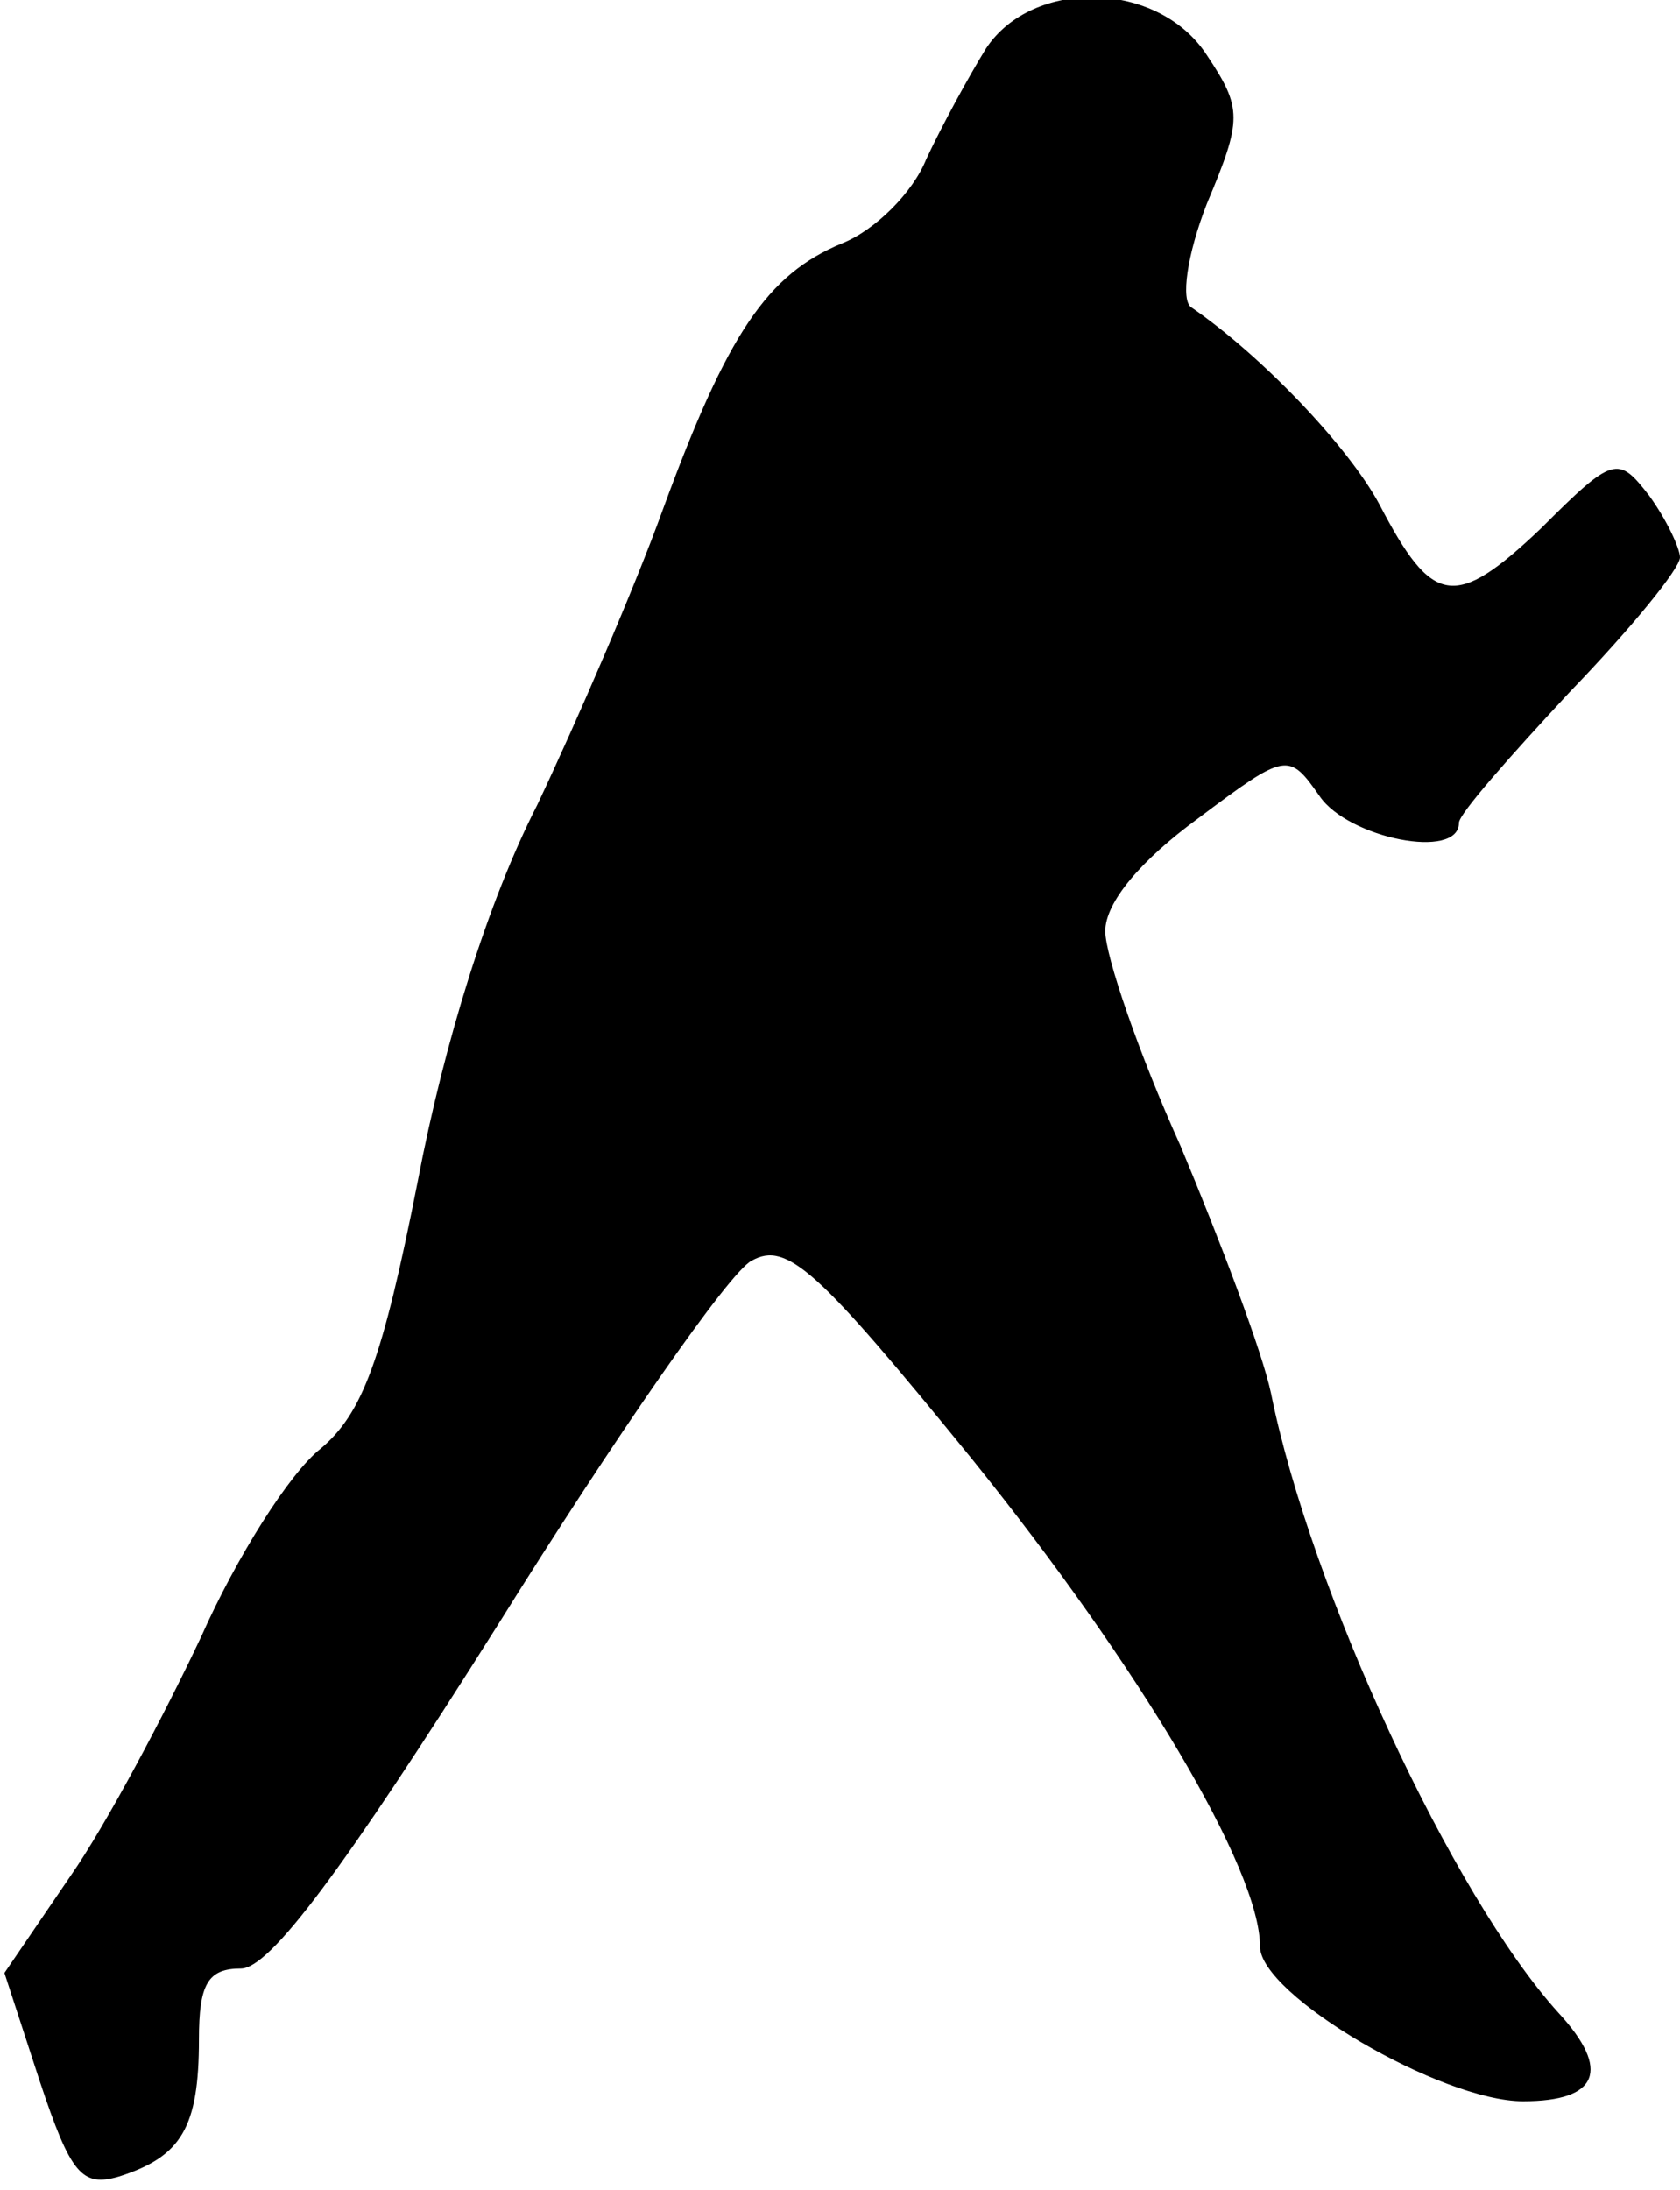 <?xml version="1.0" standalone="no"?>
<!DOCTYPE svg PUBLIC "-//W3C//DTD SVG 20010904//EN"
 "http://www.w3.org/TR/2001/REC-SVG-20010904/DTD/svg10.dtd">
<svg version="1.0" xmlns="http://www.w3.org/2000/svg"
 width="76pt" height="99pt" viewBox="0 0 76 99"
 preserveAspectRatio="xMidYMid meet">
<g transform="translate(0,99) scale(0.1,-0.1)"
fill="#000000" stroke="none">
<path fill="#000000" stroke="none" d="M446 968 c-8 -13 -20 -35 -27 -50 -6
-15 -23 -32 -38 -38 -34 -14 -52 -41 -81 -120 -13 -36 -39 -96 -57 -134 -22
-43 -42 -107 -54 -170 -16 -81 -25 -105 -44 -121 -14 -11 -38 -49 -54 -85 -17
-36 -43 -85 -59 -108 l-30 -44 16 -49 c14 -42 19 -48 36 -43 28 9 36 22 36 62
0 25 4 32 19 32 13 0 46 44 116 155 53 85 105 160 115 165 16 9 30 -4 100 -90
75 -93 130 -185 130 -220 0 -22 82 -70 119 -70 34 0 40 14 16 40 -48 53 -112
191 -130 280 -4 19 -23 69 -41 112 -19 42 -34 86 -34 97 0 13 16 32 42 51 40
30 41 30 55 10 13 -19 63 -29 63 -12 0 4 23 30 50 59 28 29 50 56 50 61 0 4
-6 17 -14 28 -14 18 -16 18 -49 -15 -39 -37 -49 -35 -73 11 -14 26 -53 67 -85
89 -5 3 -2 24 7 47 16 38 16 43 0 67 -22 34 -79 35 -100 3z"/>
</g>
</svg>
